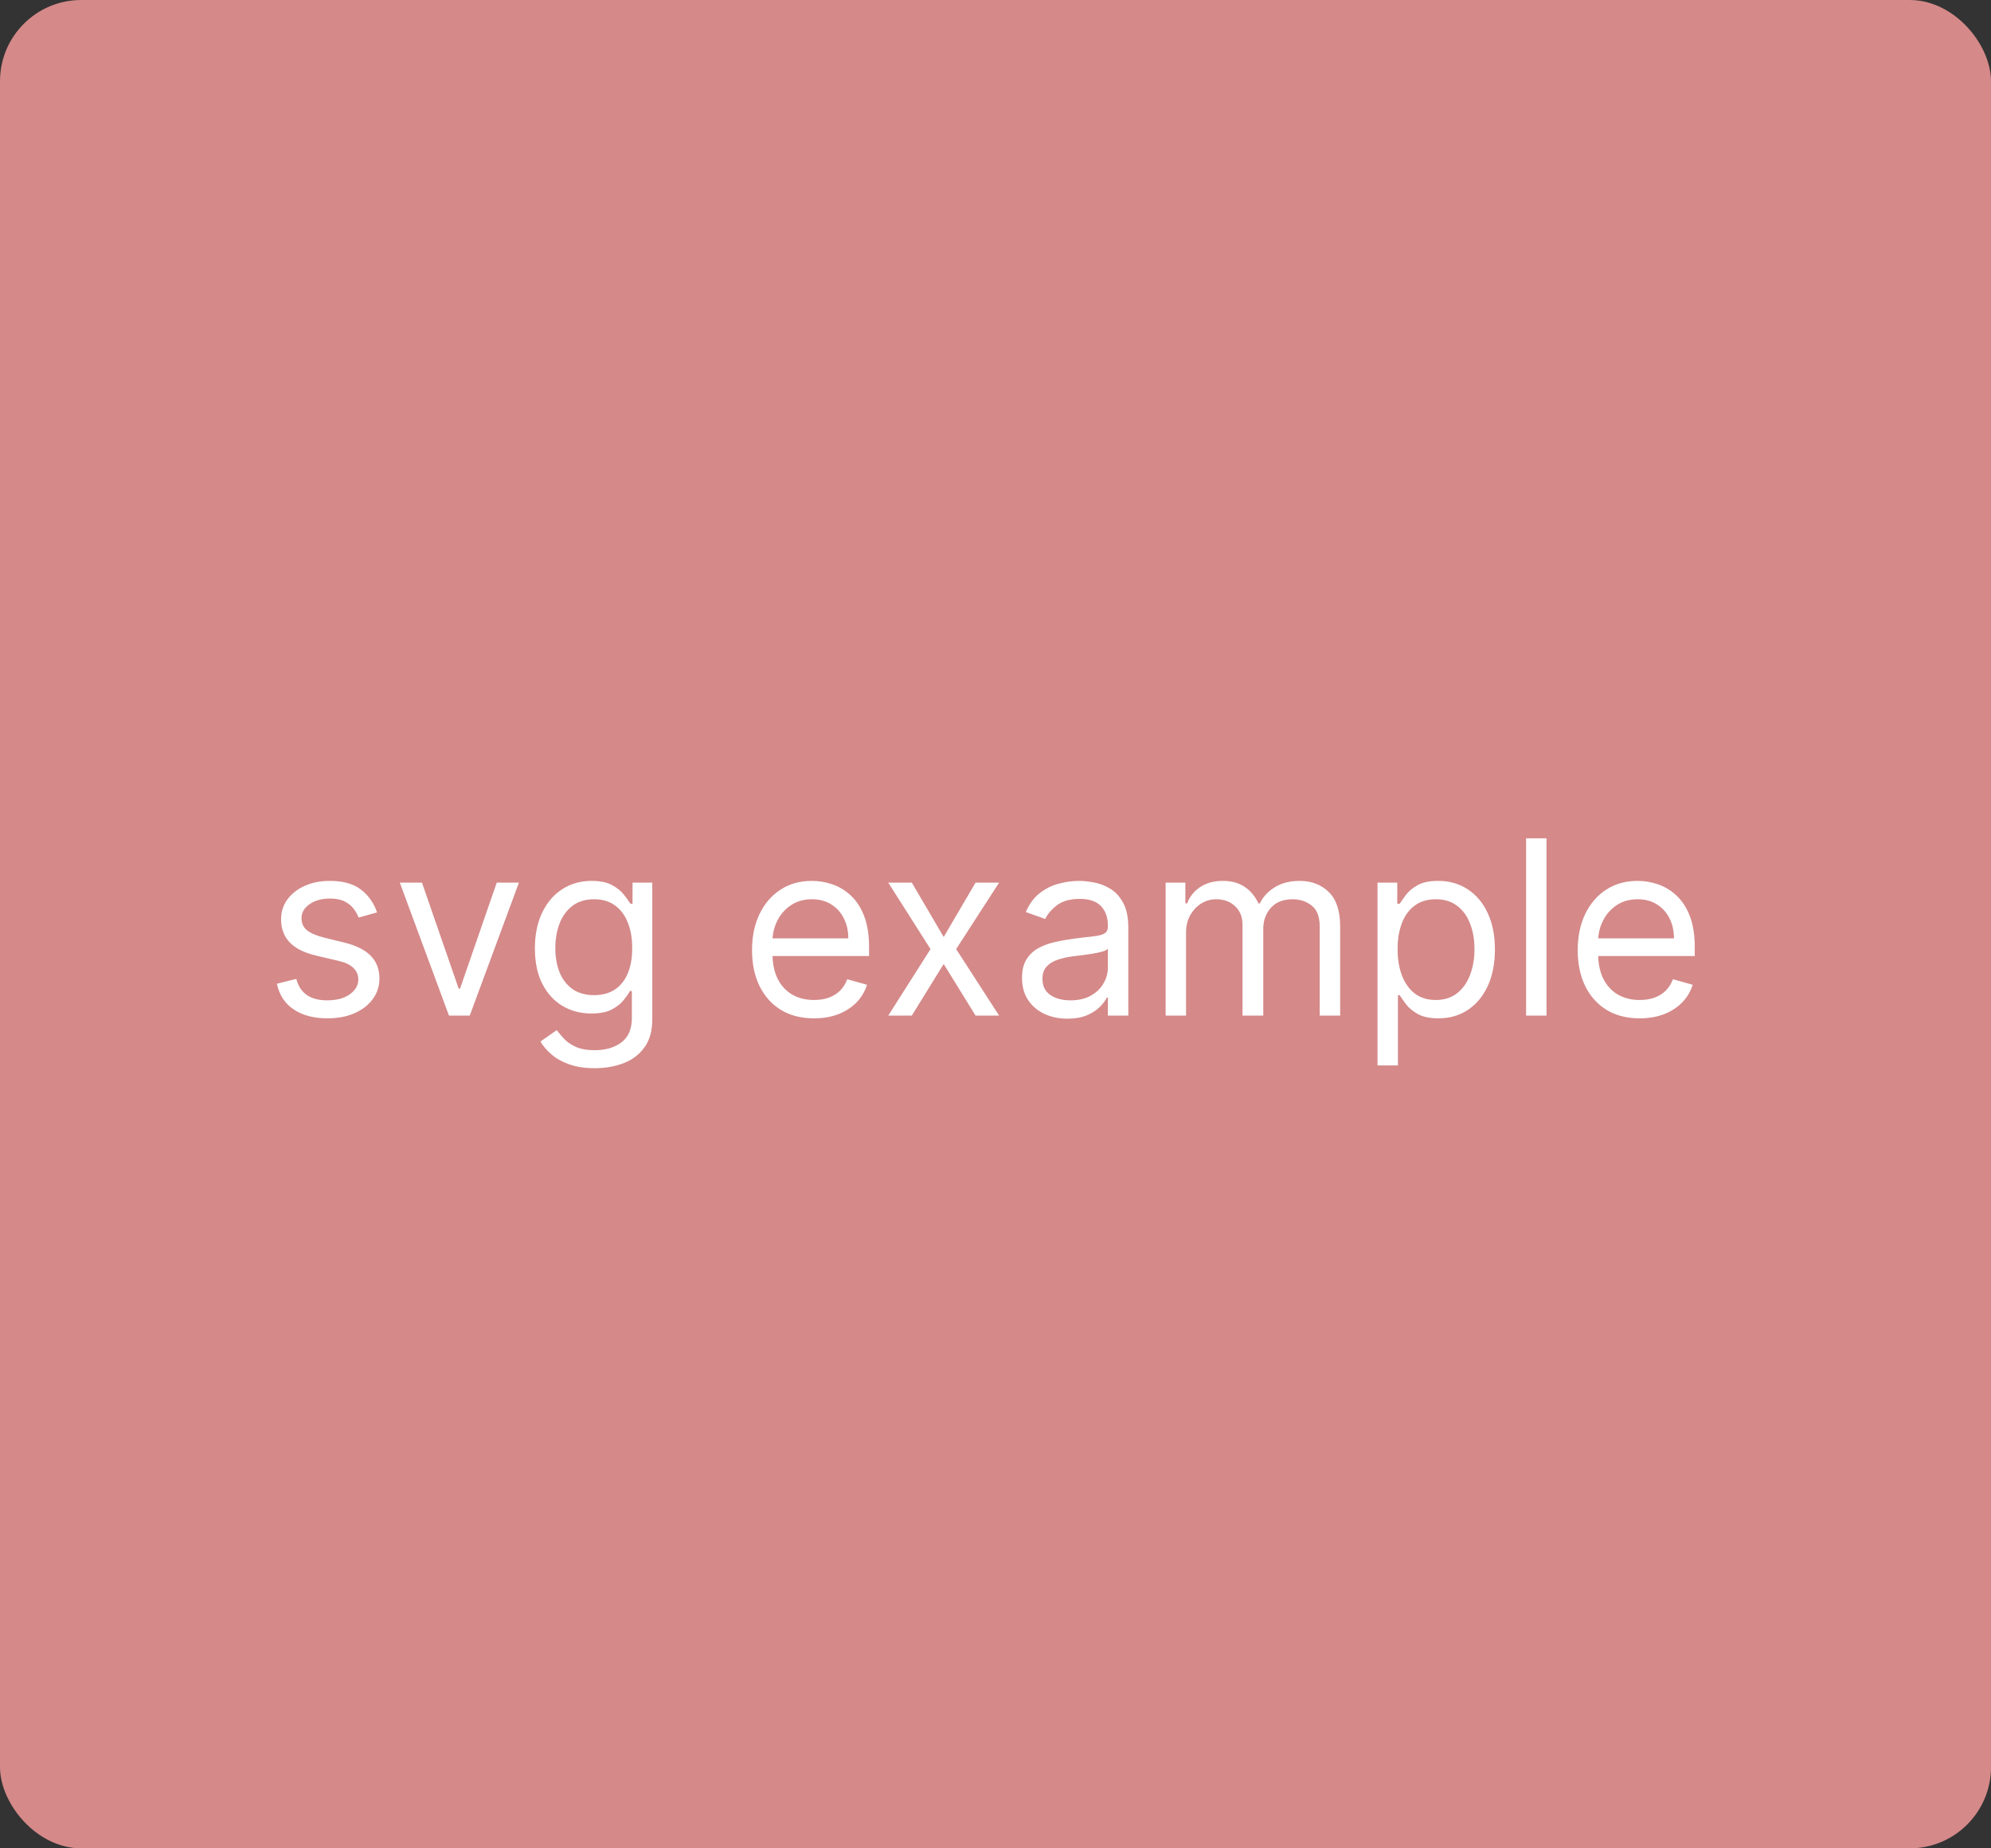 <svg width="98" height="91" viewBox="0 0 98 91" fill="none" xmlns="http://www.w3.org/2000/svg">
<rect x="0" y="0" width="98" height="91" fill="#333333" stroke="none"/>
<rect width="98" height="91" rx="4" fill="#D58989"/>
<path d="M18.557 44.92L17.653 45.176C17.597 45.026 17.513 44.879 17.402 44.737C17.294 44.592 17.146 44.473 16.959 44.379C16.771 44.285 16.531 44.239 16.239 44.239C15.838 44.239 15.504 44.331 15.237 44.516C14.973 44.697 14.841 44.929 14.841 45.21C14.841 45.46 14.932 45.658 15.114 45.803C15.296 45.947 15.579 46.068 15.966 46.165L16.938 46.403C17.523 46.545 17.959 46.763 18.246 47.055C18.533 47.345 18.676 47.719 18.676 48.176C18.676 48.551 18.568 48.886 18.352 49.182C18.139 49.477 17.841 49.71 17.457 49.881C17.074 50.051 16.628 50.136 16.119 50.136C15.452 50.136 14.899 49.992 14.462 49.702C14.024 49.412 13.747 48.989 13.631 48.432L14.585 48.193C14.676 48.545 14.848 48.81 15.101 48.986C15.357 49.162 15.69 49.25 16.102 49.25C16.571 49.25 16.943 49.151 17.219 48.952C17.497 48.75 17.636 48.508 17.636 48.227C17.636 48 17.557 47.81 17.398 47.656C17.239 47.5 16.994 47.383 16.665 47.307L15.574 47.051C14.974 46.909 14.534 46.689 14.253 46.391C13.974 46.09 13.835 45.713 13.835 45.261C13.835 44.892 13.939 44.565 14.146 44.281C14.357 43.997 14.642 43.774 15.003 43.612C15.367 43.45 15.778 43.369 16.239 43.369C16.886 43.369 17.395 43.511 17.764 43.795C18.136 44.08 18.401 44.455 18.557 44.92ZM25.542 43.455L23.122 50H22.099L19.679 43.455H20.77L22.576 48.67H22.645L24.451 43.455H25.542ZM29.277 52.591C28.791 52.591 28.374 52.528 28.024 52.403C27.675 52.281 27.384 52.119 27.151 51.918C26.921 51.719 26.738 51.506 26.601 51.278L27.402 50.716C27.493 50.835 27.608 50.972 27.747 51.125C27.887 51.281 28.077 51.416 28.319 51.53C28.563 51.646 28.883 51.705 29.277 51.705C29.806 51.705 30.242 51.577 30.586 51.321C30.929 51.065 31.101 50.665 31.101 50.119V48.79H31.016C30.942 48.909 30.837 49.057 30.701 49.233C30.567 49.406 30.374 49.561 30.121 49.697C29.871 49.831 29.533 49.898 29.107 49.898C28.578 49.898 28.104 49.773 27.684 49.523C27.266 49.273 26.935 48.909 26.691 48.432C26.449 47.955 26.328 47.375 26.328 46.693C26.328 46.023 26.446 45.439 26.682 44.942C26.918 44.442 27.246 44.055 27.666 43.783C28.087 43.507 28.573 43.369 29.124 43.369C29.55 43.369 29.888 43.44 30.138 43.582C30.391 43.722 30.584 43.881 30.718 44.06C30.854 44.236 30.959 44.381 31.033 44.494H31.135V43.455H32.107V50.188C32.107 50.75 31.979 51.207 31.723 51.56C31.471 51.915 31.13 52.175 30.701 52.34C30.274 52.507 29.8 52.591 29.277 52.591ZM29.243 48.994C29.647 48.994 29.988 48.902 30.266 48.717C30.544 48.533 30.756 48.267 30.901 47.92C31.046 47.574 31.118 47.159 31.118 46.676C31.118 46.205 31.047 45.788 30.905 45.428C30.763 45.067 30.553 44.784 30.274 44.58C29.996 44.375 29.652 44.273 29.243 44.273C28.817 44.273 28.462 44.381 28.178 44.597C27.897 44.812 27.685 45.102 27.543 45.466C27.404 45.83 27.334 46.233 27.334 46.676C27.334 47.131 27.405 47.533 27.547 47.882C27.692 48.229 27.905 48.501 28.186 48.7C28.471 48.896 28.823 48.994 29.243 48.994ZM40.067 50.136C39.436 50.136 38.892 49.997 38.435 49.719C37.98 49.438 37.63 49.045 37.383 48.543C37.138 48.037 37.016 47.449 37.016 46.778C37.016 46.108 37.138 45.517 37.383 45.006C37.63 44.492 37.973 44.091 38.414 43.804C38.857 43.514 39.374 43.369 39.965 43.369C40.306 43.369 40.642 43.426 40.975 43.54C41.307 43.653 41.61 43.838 41.883 44.094C42.155 44.347 42.373 44.682 42.534 45.099C42.696 45.517 42.777 46.031 42.777 46.642V47.068H37.732V46.199H41.755C41.755 45.83 41.681 45.5 41.533 45.21C41.388 44.92 41.181 44.692 40.911 44.524C40.644 44.356 40.328 44.273 39.965 44.273C39.564 44.273 39.218 44.372 38.925 44.571C38.635 44.767 38.412 45.023 38.256 45.338C38.1 45.653 38.022 45.992 38.022 46.352V46.932C38.022 47.426 38.107 47.845 38.277 48.189C38.451 48.53 38.691 48.79 38.998 48.969C39.304 49.145 39.661 49.233 40.067 49.233C40.331 49.233 40.57 49.196 40.783 49.122C40.999 49.045 41.185 48.932 41.341 48.781C41.498 48.628 41.618 48.438 41.703 48.21L42.675 48.483C42.573 48.812 42.401 49.102 42.159 49.352C41.918 49.599 41.62 49.793 41.265 49.932C40.909 50.068 40.51 50.136 40.067 50.136ZM44.881 43.455L46.45 46.131L48.018 43.455H49.177L47.063 46.727L49.177 50H48.018L46.45 47.46L44.881 50H43.722L45.802 46.727L43.722 43.455H44.881ZM52.538 50.153C52.123 50.153 51.747 50.075 51.409 49.919C51.071 49.76 50.802 49.531 50.603 49.233C50.404 48.932 50.305 48.568 50.305 48.142C50.305 47.767 50.379 47.463 50.527 47.23C50.674 46.994 50.872 46.81 51.119 46.676C51.366 46.543 51.639 46.443 51.937 46.378C52.238 46.31 52.541 46.256 52.845 46.216C53.242 46.165 53.565 46.126 53.812 46.101C54.062 46.072 54.244 46.026 54.358 45.96C54.474 45.895 54.532 45.781 54.532 45.619V45.585C54.532 45.165 54.417 44.838 54.187 44.605C53.96 44.372 53.615 44.256 53.152 44.256C52.672 44.256 52.295 44.361 52.022 44.571C51.75 44.781 51.558 45.006 51.447 45.244L50.492 44.903C50.663 44.506 50.89 44.196 51.174 43.974C51.461 43.75 51.774 43.594 52.112 43.506C52.453 43.415 52.788 43.369 53.117 43.369C53.328 43.369 53.569 43.395 53.842 43.446C54.117 43.494 54.383 43.595 54.639 43.749C54.897 43.902 55.112 44.133 55.282 44.443C55.453 44.753 55.538 45.168 55.538 45.688V50H54.532V49.114H54.481C54.413 49.256 54.299 49.408 54.14 49.57C53.981 49.731 53.77 49.869 53.505 49.983C53.241 50.097 52.919 50.153 52.538 50.153ZM52.691 49.25C53.089 49.25 53.424 49.172 53.697 49.016C53.973 48.859 54.18 48.658 54.319 48.41C54.461 48.163 54.532 47.903 54.532 47.631V46.71C54.49 46.761 54.396 46.808 54.251 46.851C54.109 46.891 53.944 46.926 53.757 46.957C53.572 46.986 53.392 47.011 53.216 47.034C53.042 47.054 52.902 47.071 52.794 47.085C52.532 47.119 52.288 47.175 52.061 47.251C51.836 47.325 51.654 47.438 51.515 47.588C51.379 47.736 51.311 47.938 51.311 48.193C51.311 48.543 51.44 48.807 51.699 48.986C51.96 49.162 52.291 49.25 52.691 49.25ZM57.374 50V43.455H58.345V44.477H58.43C58.567 44.128 58.787 43.856 59.091 43.663C59.395 43.467 59.76 43.369 60.186 43.369C60.618 43.369 60.977 43.467 61.264 43.663C61.554 43.856 61.78 44.128 61.942 44.477H62.01C62.178 44.139 62.429 43.871 62.764 43.672C63.099 43.47 63.501 43.369 63.97 43.369C64.555 43.369 65.034 43.553 65.406 43.919C65.778 44.283 65.965 44.849 65.965 45.619V50H64.959V45.619C64.959 45.136 64.827 44.791 64.562 44.584C64.298 44.376 63.987 44.273 63.629 44.273C63.169 44.273 62.812 44.412 62.56 44.69C62.307 44.966 62.18 45.315 62.18 45.739V50H61.158V45.517C61.158 45.145 61.037 44.845 60.795 44.618C60.554 44.388 60.243 44.273 59.862 44.273C59.601 44.273 59.356 44.342 59.129 44.481C58.905 44.621 58.723 44.814 58.584 45.061C58.447 45.305 58.379 45.588 58.379 45.909V50H57.374ZM67.803 52.455V43.455H68.775V44.494H68.894C68.968 44.381 69.07 44.236 69.201 44.06C69.335 43.881 69.525 43.722 69.772 43.582C70.022 43.44 70.36 43.369 70.786 43.369C71.337 43.369 71.823 43.507 72.244 43.783C72.664 44.058 72.992 44.449 73.228 44.955C73.464 45.46 73.582 46.057 73.582 46.744C73.582 47.438 73.464 48.038 73.228 48.547C72.992 49.053 72.665 49.445 72.248 49.723C71.83 49.999 71.349 50.136 70.803 50.136C70.383 50.136 70.046 50.067 69.793 49.928C69.54 49.785 69.346 49.625 69.21 49.446C69.073 49.264 68.968 49.114 68.894 48.994H68.809V52.455H67.803ZM68.792 46.727C68.792 47.222 68.864 47.658 69.009 48.035C69.154 48.41 69.366 48.705 69.644 48.918C69.923 49.128 70.263 49.233 70.667 49.233C71.087 49.233 71.438 49.122 71.719 48.901C72.004 48.676 72.217 48.375 72.359 47.997C72.504 47.617 72.576 47.193 72.576 46.727C72.576 46.267 72.505 45.852 72.363 45.483C72.224 45.111 72.012 44.817 71.728 44.601C71.447 44.382 71.093 44.273 70.667 44.273C70.258 44.273 69.914 44.376 69.636 44.584C69.357 44.788 69.147 45.075 69.005 45.445C68.863 45.811 68.792 46.239 68.792 46.727ZM76.121 41.273V50H75.116V41.273H76.121ZM80.708 50.136C80.077 50.136 79.533 49.997 79.076 49.719C78.621 49.438 78.27 49.045 78.023 48.543C77.779 48.037 77.657 47.449 77.657 46.778C77.657 46.108 77.779 45.517 78.023 45.006C78.27 44.492 78.614 44.091 79.054 43.804C79.498 43.514 80.015 43.369 80.606 43.369C80.946 43.369 81.283 43.426 81.615 43.54C81.948 43.653 82.25 43.838 82.523 44.094C82.796 44.347 83.013 44.682 83.175 45.099C83.337 45.517 83.418 46.031 83.418 46.642V47.068H78.373V46.199H82.395C82.395 45.83 82.321 45.5 82.174 45.21C82.029 44.92 81.821 44.692 81.552 44.524C81.284 44.356 80.969 44.273 80.606 44.273C80.205 44.273 79.858 44.372 79.566 44.571C79.276 44.767 79.053 45.023 78.897 45.338C78.74 45.653 78.662 45.992 78.662 46.352V46.932C78.662 47.426 78.748 47.845 78.918 48.189C79.091 48.53 79.331 48.79 79.638 48.969C79.945 49.145 80.302 49.233 80.708 49.233C80.972 49.233 81.211 49.196 81.424 49.122C81.64 49.045 81.826 48.932 81.982 48.781C82.138 48.628 82.259 48.438 82.344 48.21L83.316 48.483C83.213 48.812 83.041 49.102 82.8 49.352C82.559 49.599 82.26 49.793 81.905 49.932C81.55 50.068 81.151 50.136 80.708 50.136Z" fill="white"/>
</svg>
